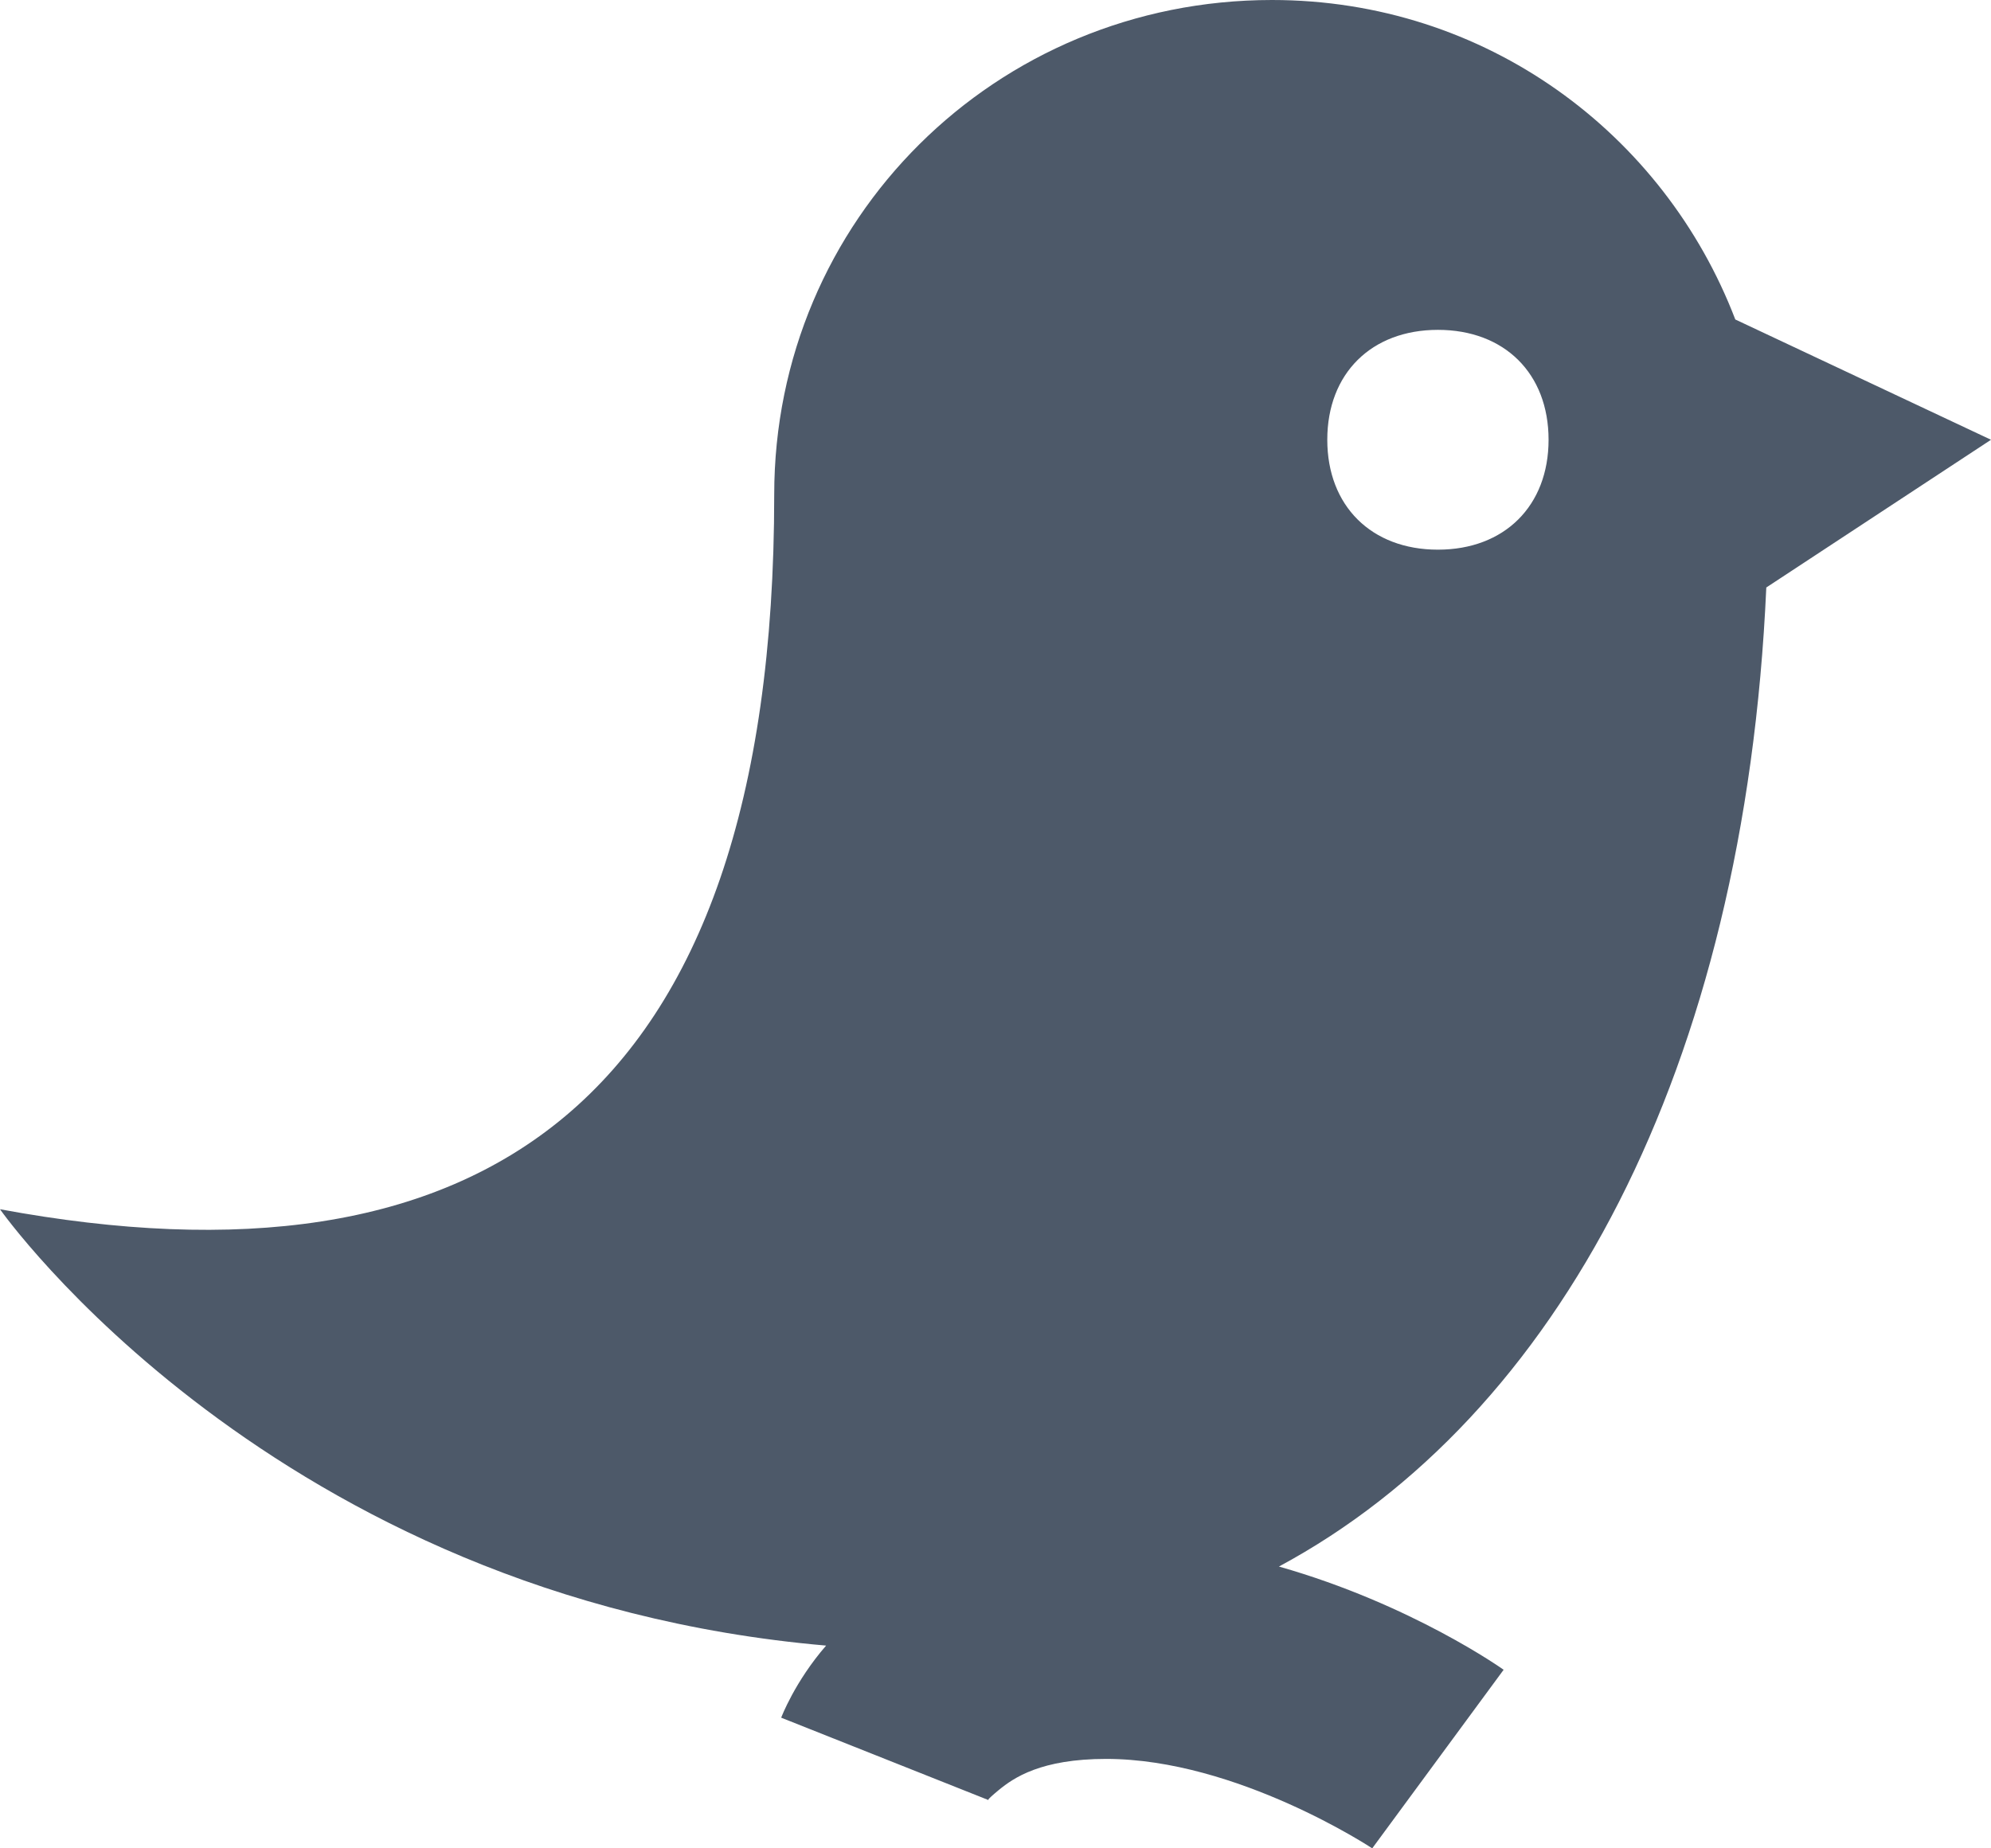 <?xml version="1.0" encoding="UTF-8"?>
<svg width="14px" height="13px" viewBox="0 0 14 13" version="1.1" xmlns="http://www.w3.org/2000/svg" xmlns:xlink="http://www.w3.org/1999/xlink">
    <!-- Generator: Sketch 59 (86127) - https://sketch.com -->
    <title>HDL/Icon/Standard/canary</title>
    <desc>Created with Sketch.</desc>
    <g id="Colors" stroke="none" stroke-width="1" fill="none" fill-rule="evenodd">
        <g id="Main-Icons" transform="translate(-623, -1160)" fill="#4D5969">
            <g id="Canary" transform="translate(602, 1141)">
                <g id="HDL/Icon/Standard/canary" transform="translate(21, 19)">
                    <path d="M10.111,2.32 C10.579,2.32 10.889,2.627 10.889,3.093 C10.889,3.558 10.579,3.866 10.111,3.866 C9.643,3.866 9.333,3.558 9.333,3.093 C9.333,2.627 9.643,2.32 10.111,2.32 M8.944,0 C7,0 5.444,1.546 5.444,3.479 C5.444,7.811 3.345,9.125 0,8.505 C0,8.505 1.917,11.236 5.809,11.574 C5.588,11.828 5.493,12.081 5.493,12.081 L6.952,12.661 C6.952,12.661 6.921,12.674 7.024,12.589 C7.128,12.504 7.319,12.371 7.778,12.371 C8.699,12.371 9.649,13 9.649,13 L10.573,11.744 C10.573,11.744 9.929,11.284 8.993,11.018 C10.953,9.964 12.268,7.526 12.42,4.132 L14,3.093 L12.202,2.247 C11.7,0.936 10.446,0 8.944,0" id="Fill-1"></path>
                </g>
            </g>
        </g>
    </g>
</svg>